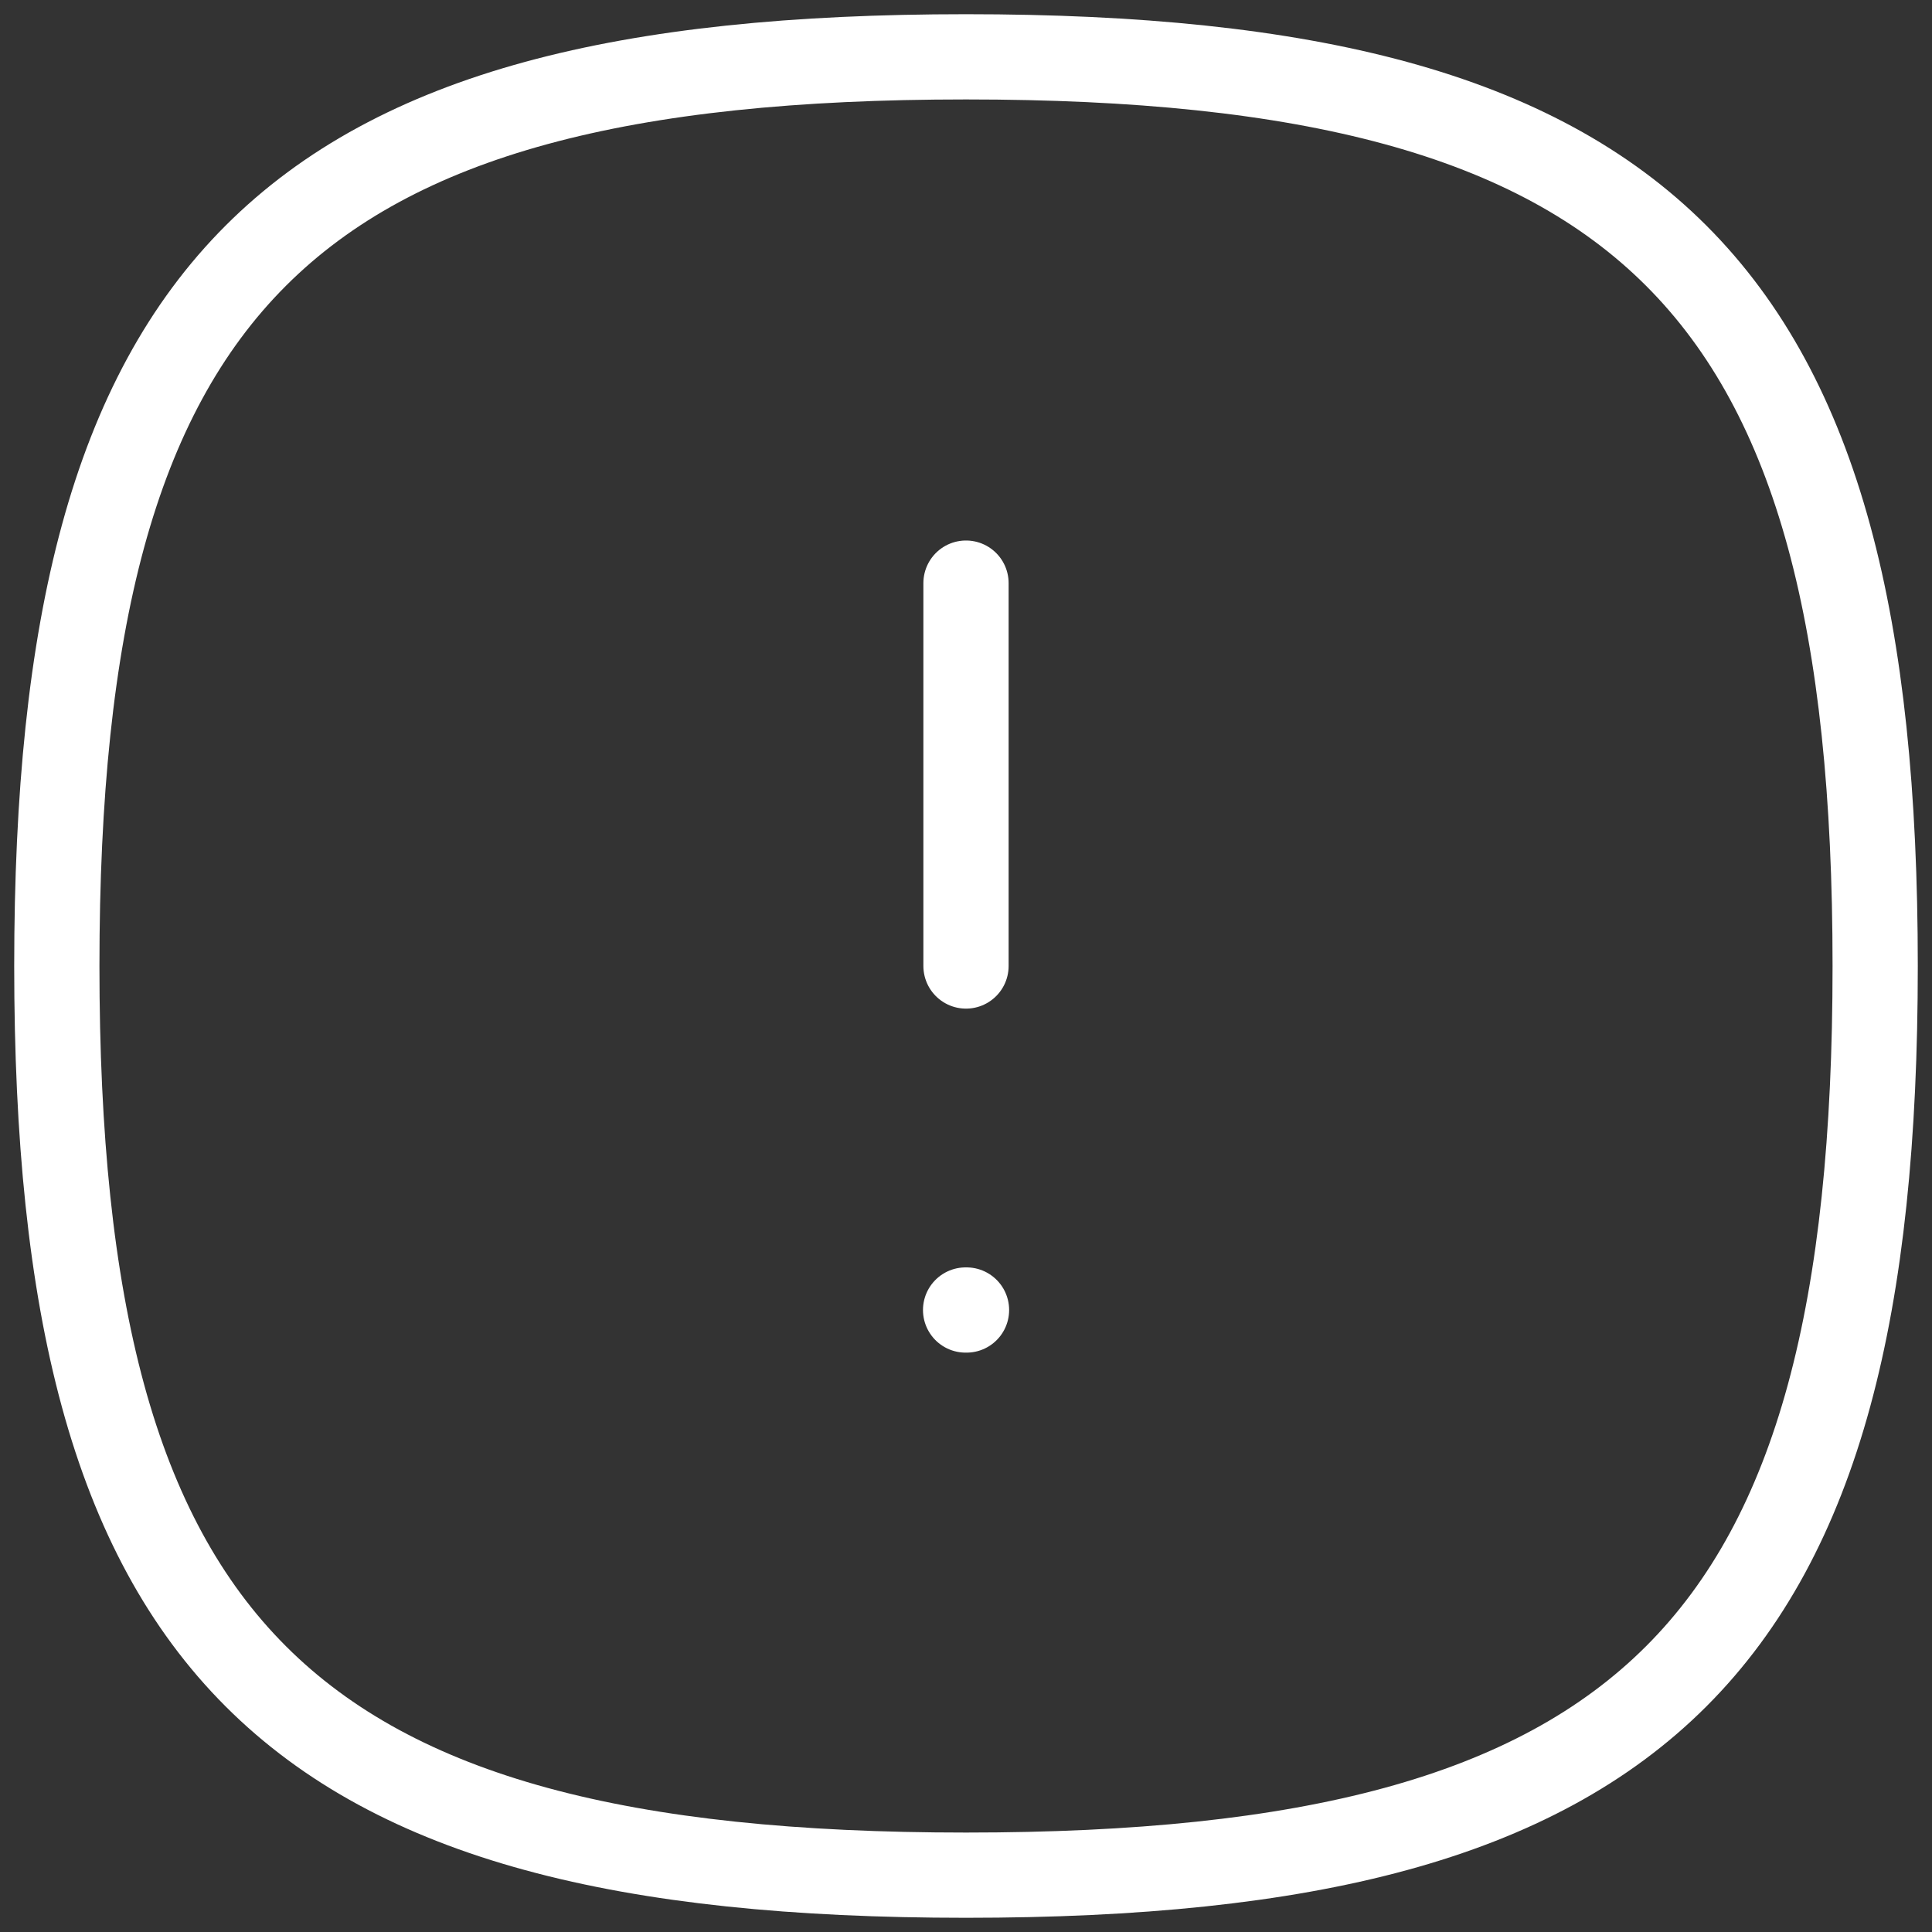 <svg width="34" height="34" viewBox="0 0 34 34" fill="none" xmlns="http://www.w3.org/2000/svg">
<rect x="0" y="0" width="34" height="34" fill="#333333" stroke="none"/>
<path fill-rule="evenodd" clip-rule="evenodd" d="M1 17C1 5.001 5.001 1 17 1C28.999 1 33 5.001 33 17C33 28.999 28.999 33 17 33C5.001 33 1 28.999 1 17Z" stroke="white" stroke-width="1.5" stroke-linecap="round" stroke-linejoin="round"/>
<path d="M17 10.262V17" stroke="white" stroke-width="1.5" stroke-linecap="round" stroke-linejoin="round"/>
<path d="M16.993 23.054H17.009" stroke="white" stroke-width="1.5" stroke-linecap="round" stroke-linejoin="round"/>
</svg>
